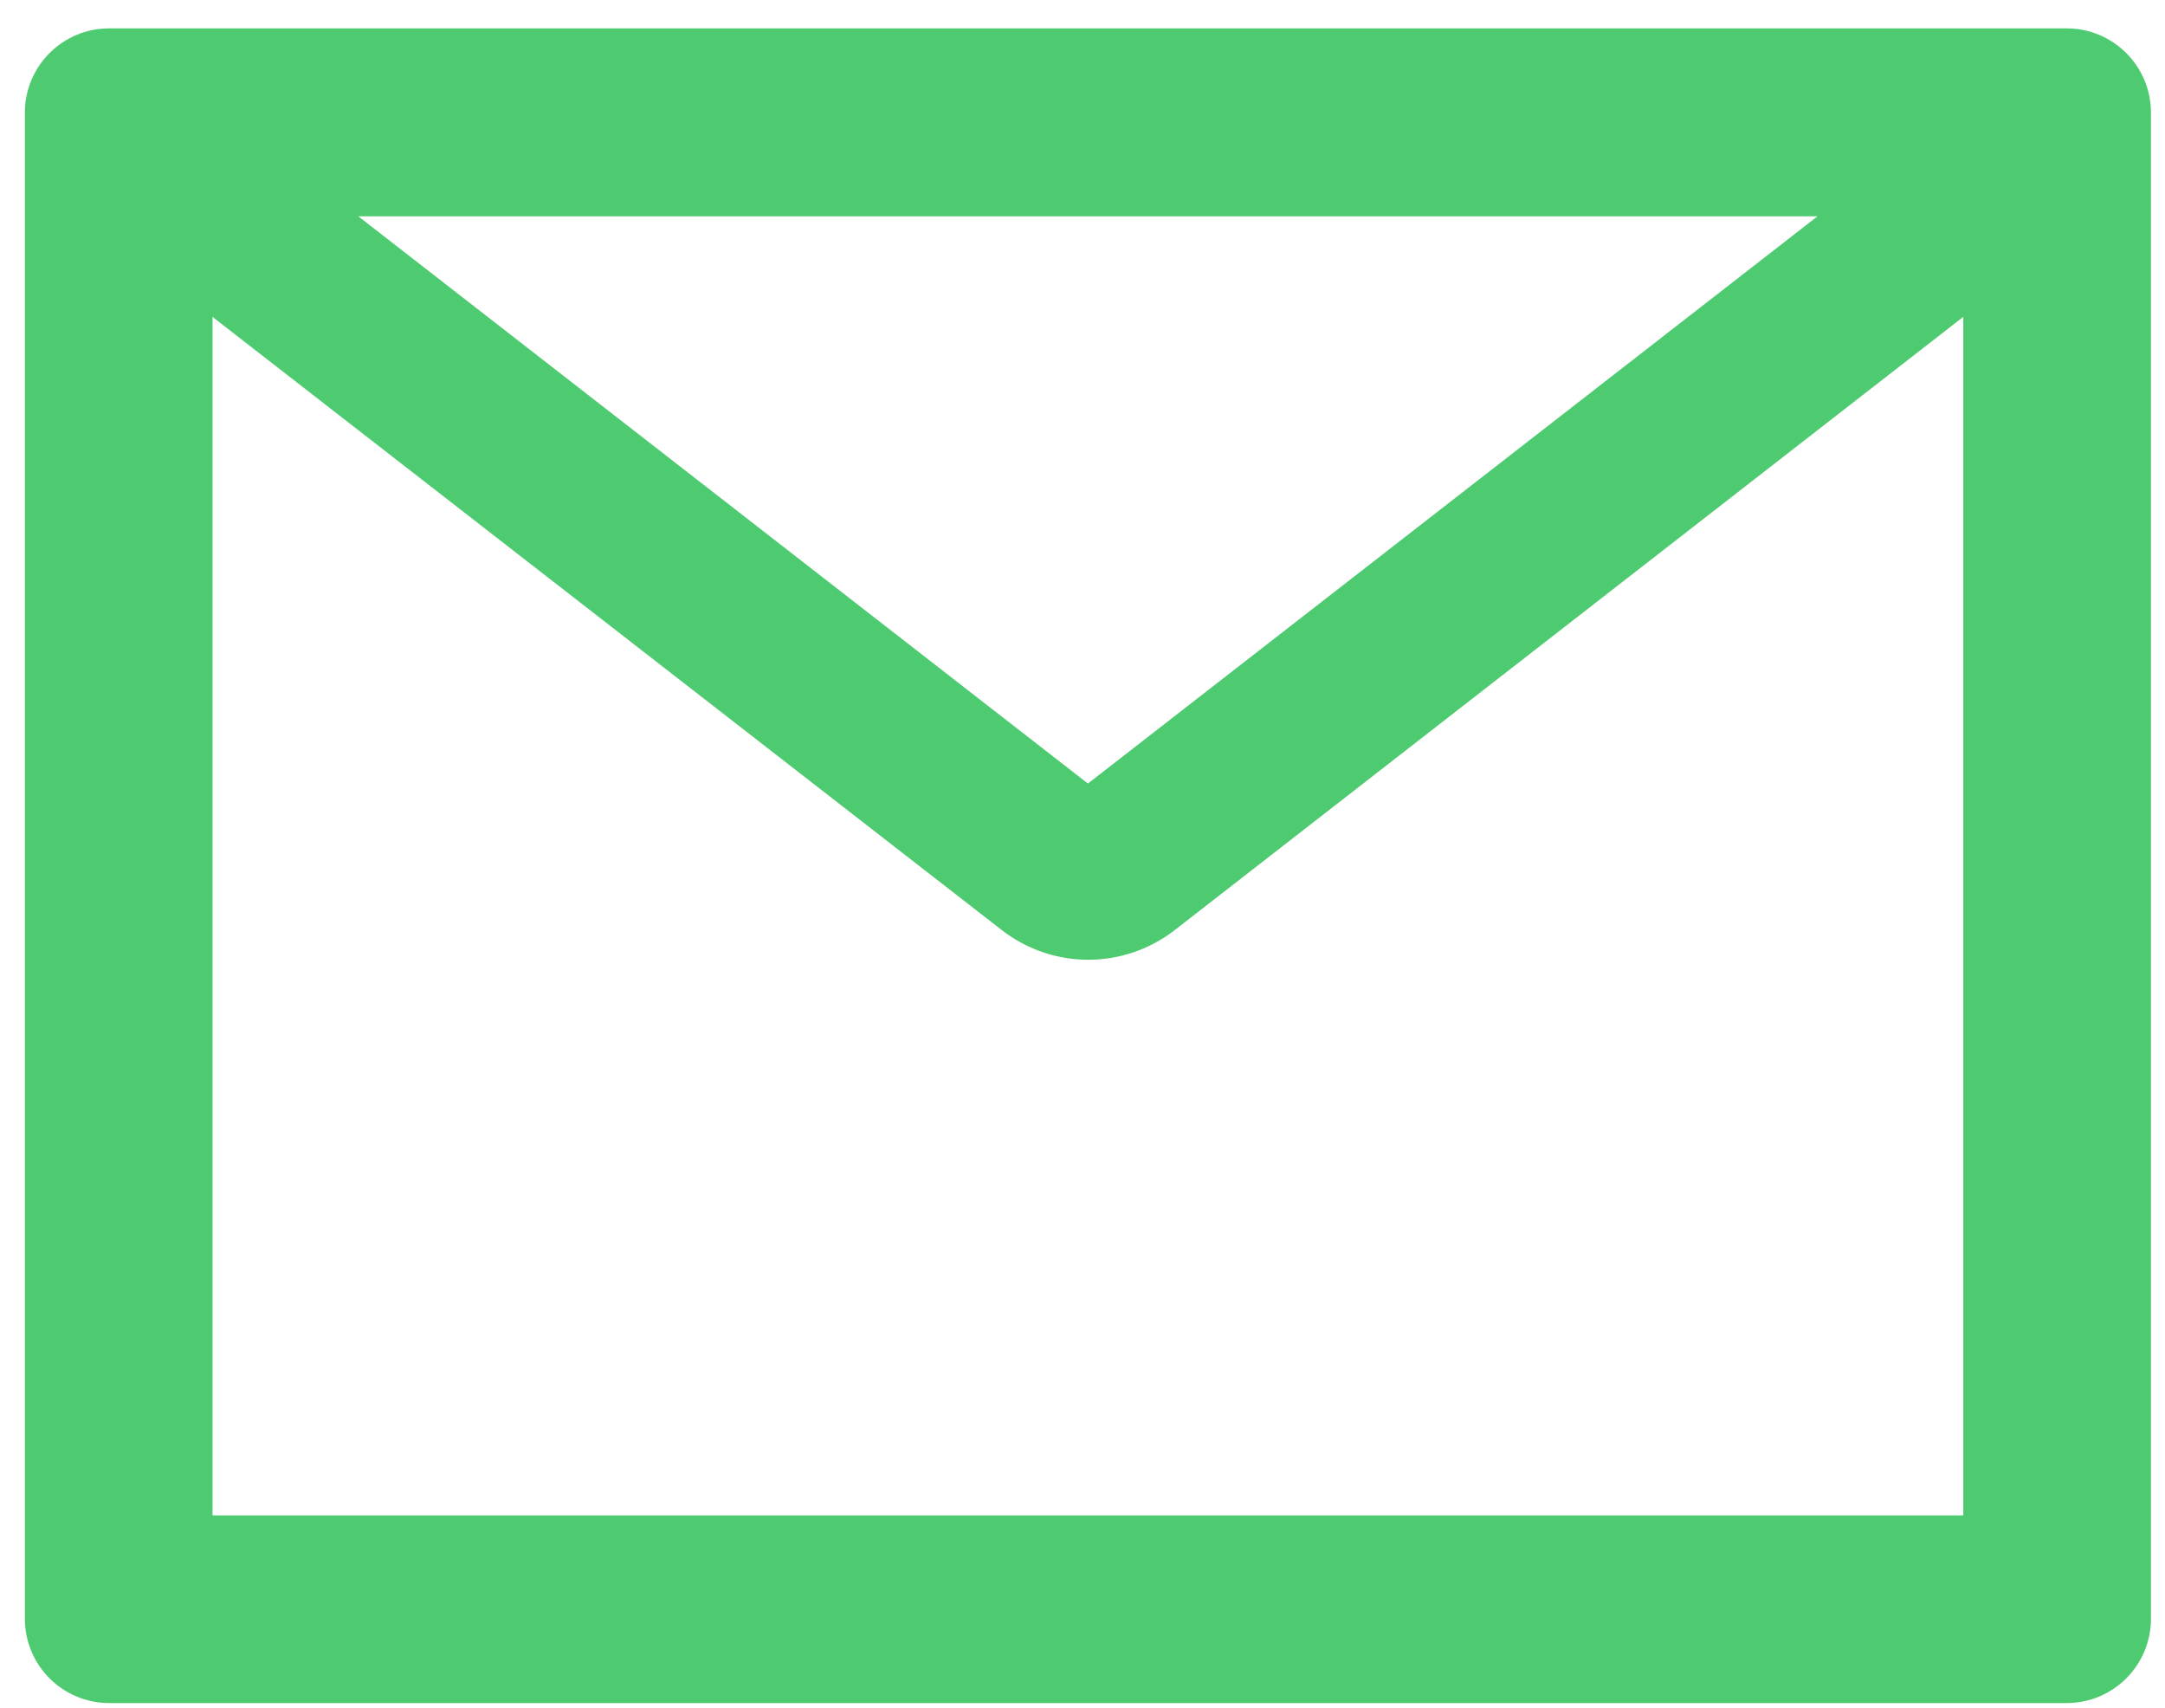 <svg width="71" height="56" viewBox="0 0 71 56" fill="none" xmlns="http://www.w3.org/2000/svg">
<path d="M32.947 30.38L6.82 10.085V49.838H64.535V10.083L38.431 30.38L38.431 30.38C37.647 30.989 36.682 31.32 35.689 31.32C34.696 31.32 33.731 30.989 32.947 30.38ZM35.678 25.882L60.041 6.943H11.314L35.678 25.882ZM3.584 1.08H67.772C69.22 1.08 70.39 2.251 70.39 3.699V53.074C70.39 54.523 69.22 55.693 67.772 55.693H3.584C2.136 55.693 0.965 54.523 0.965 53.074V3.699C0.965 2.251 2.136 1.08 3.584 1.08Z" fill="#4ECB71" stroke="#4ECB71" stroke-width="0.3"/>
</svg>
